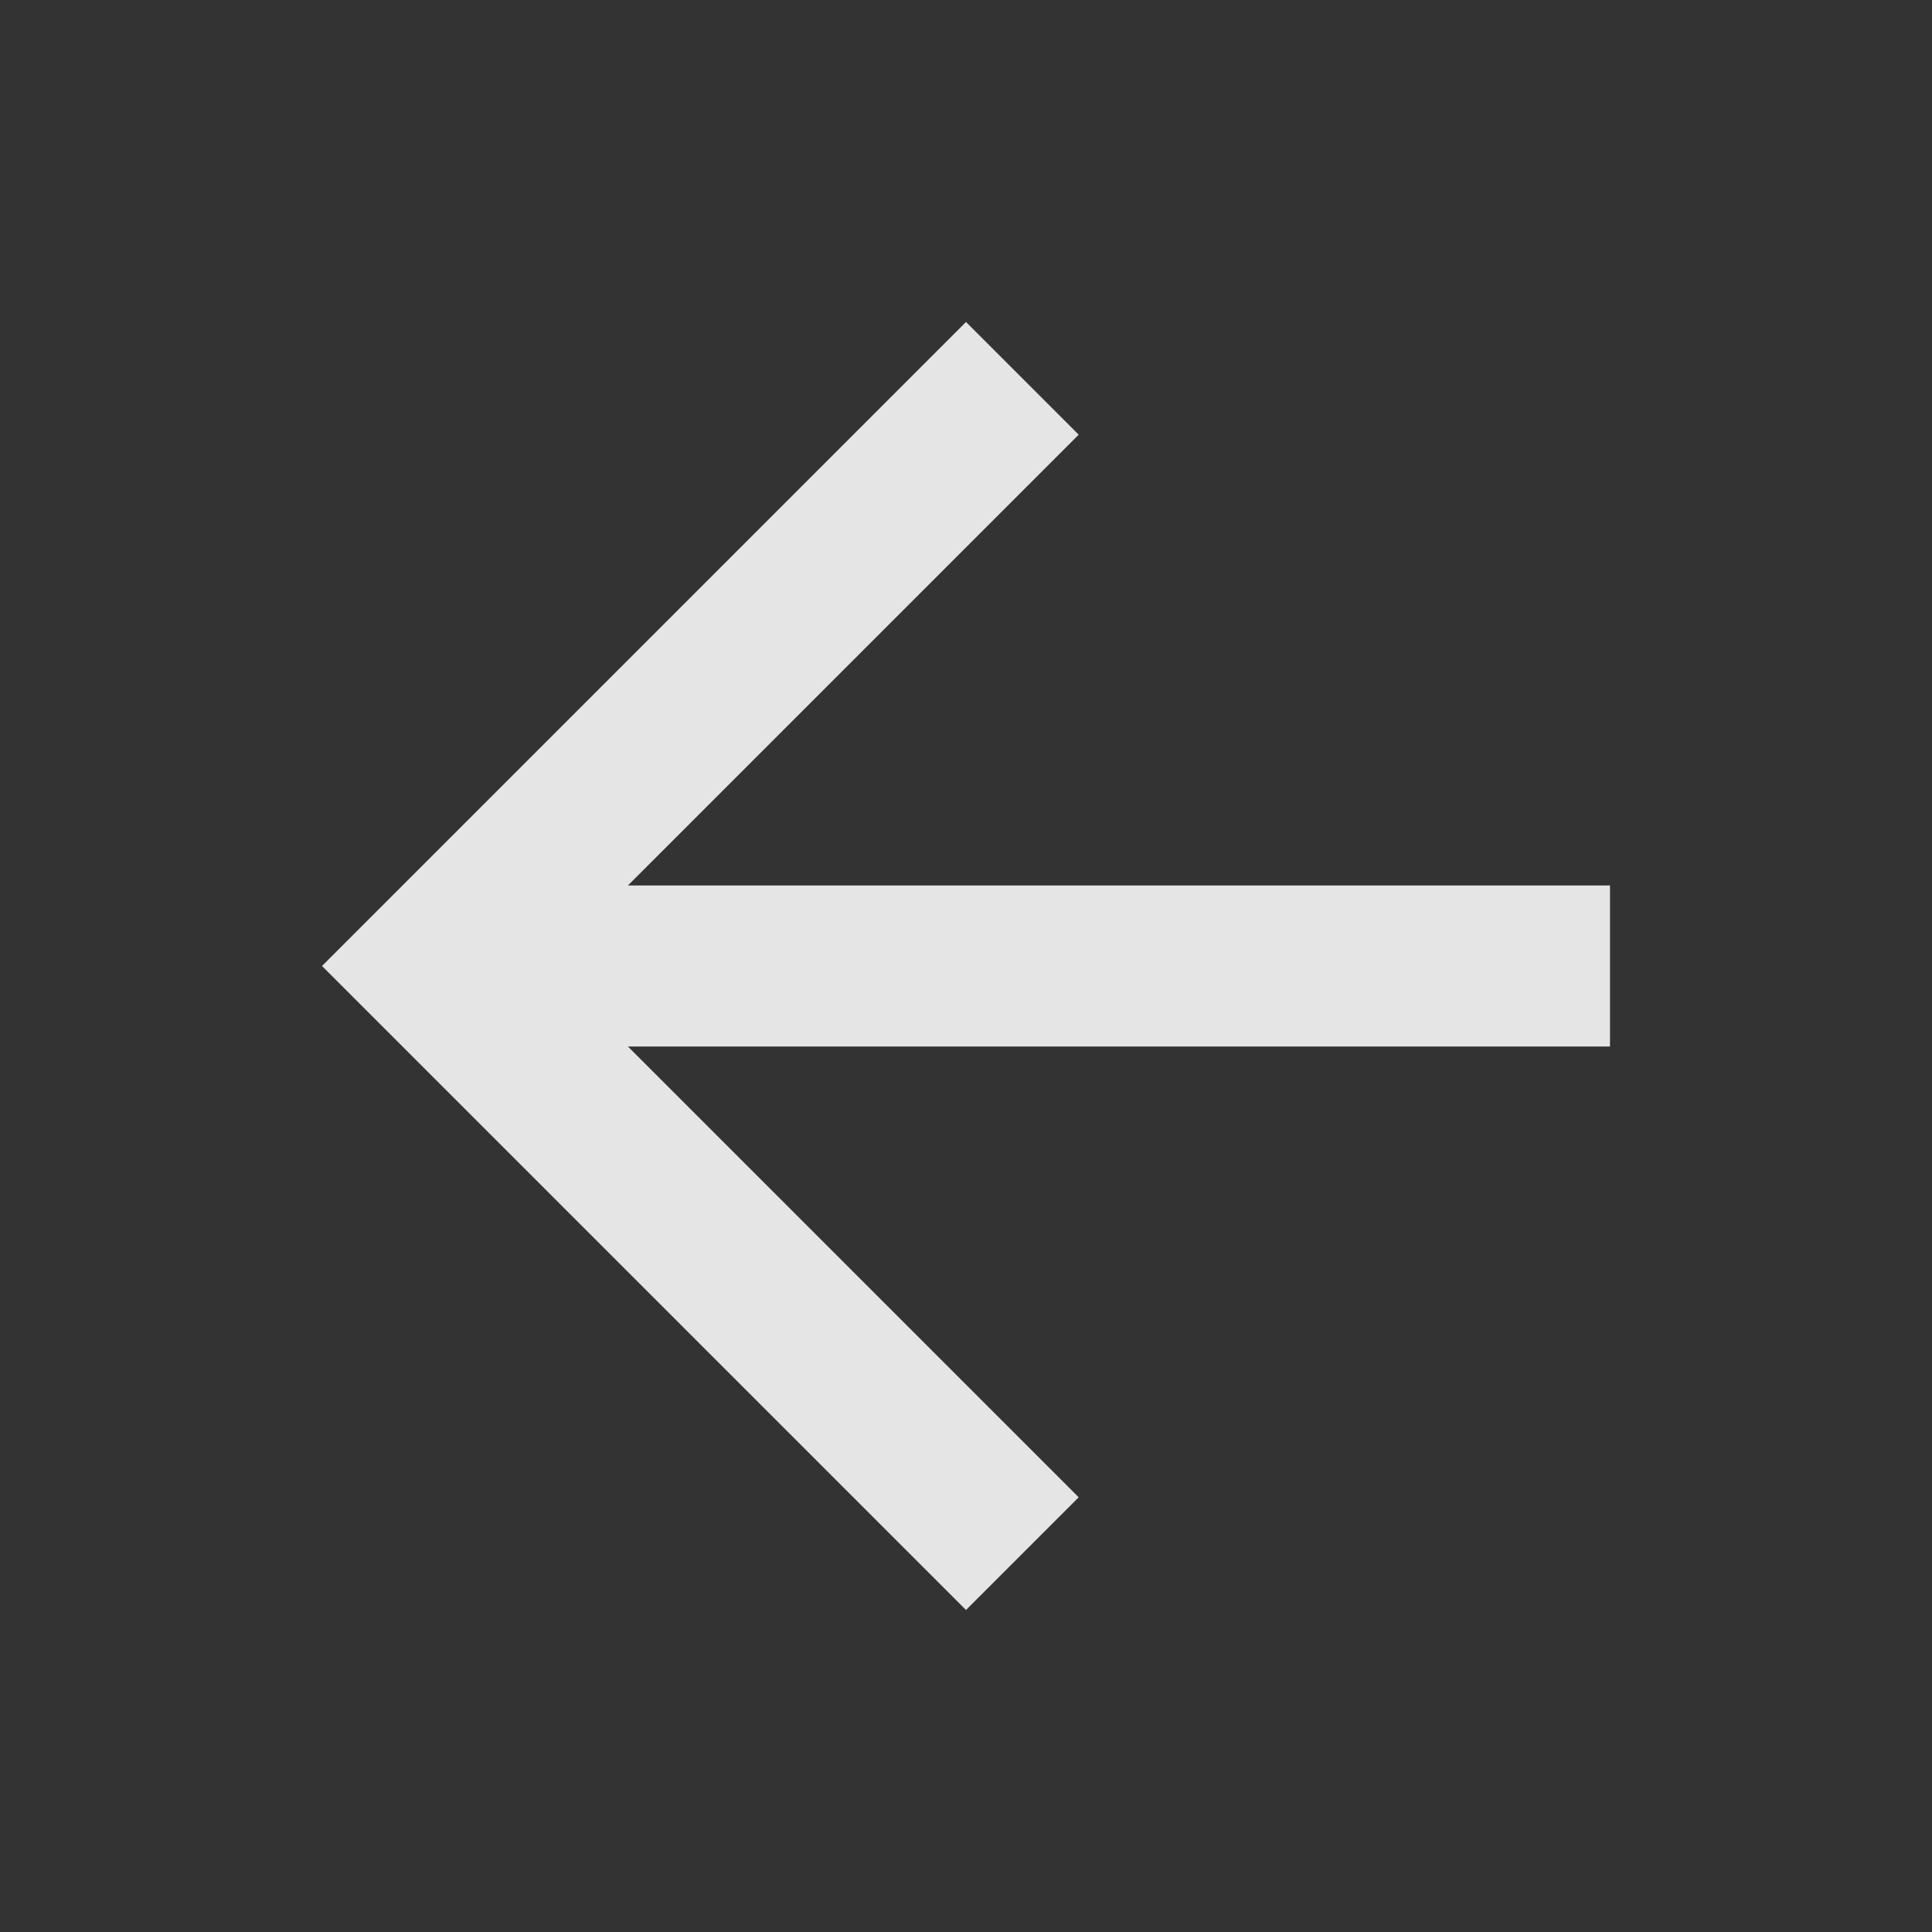 <svg width="24" height="24" viewBox="0 0 24 24" fill="none" xmlns="http://www.w3.org/2000/svg">
<rect x="0" y="0" width="24" height="24" fill="#333333" stroke="none"/>
<g opacity="0.87">
<path fill-rule="evenodd" clip-rule="evenodd" d="M7.8 11L13.4 5.4L12 4L4 12L12 20L13.4 18.6L7.8 13H20V11H7.8Z" fill="white"/>
</g>
</svg>
